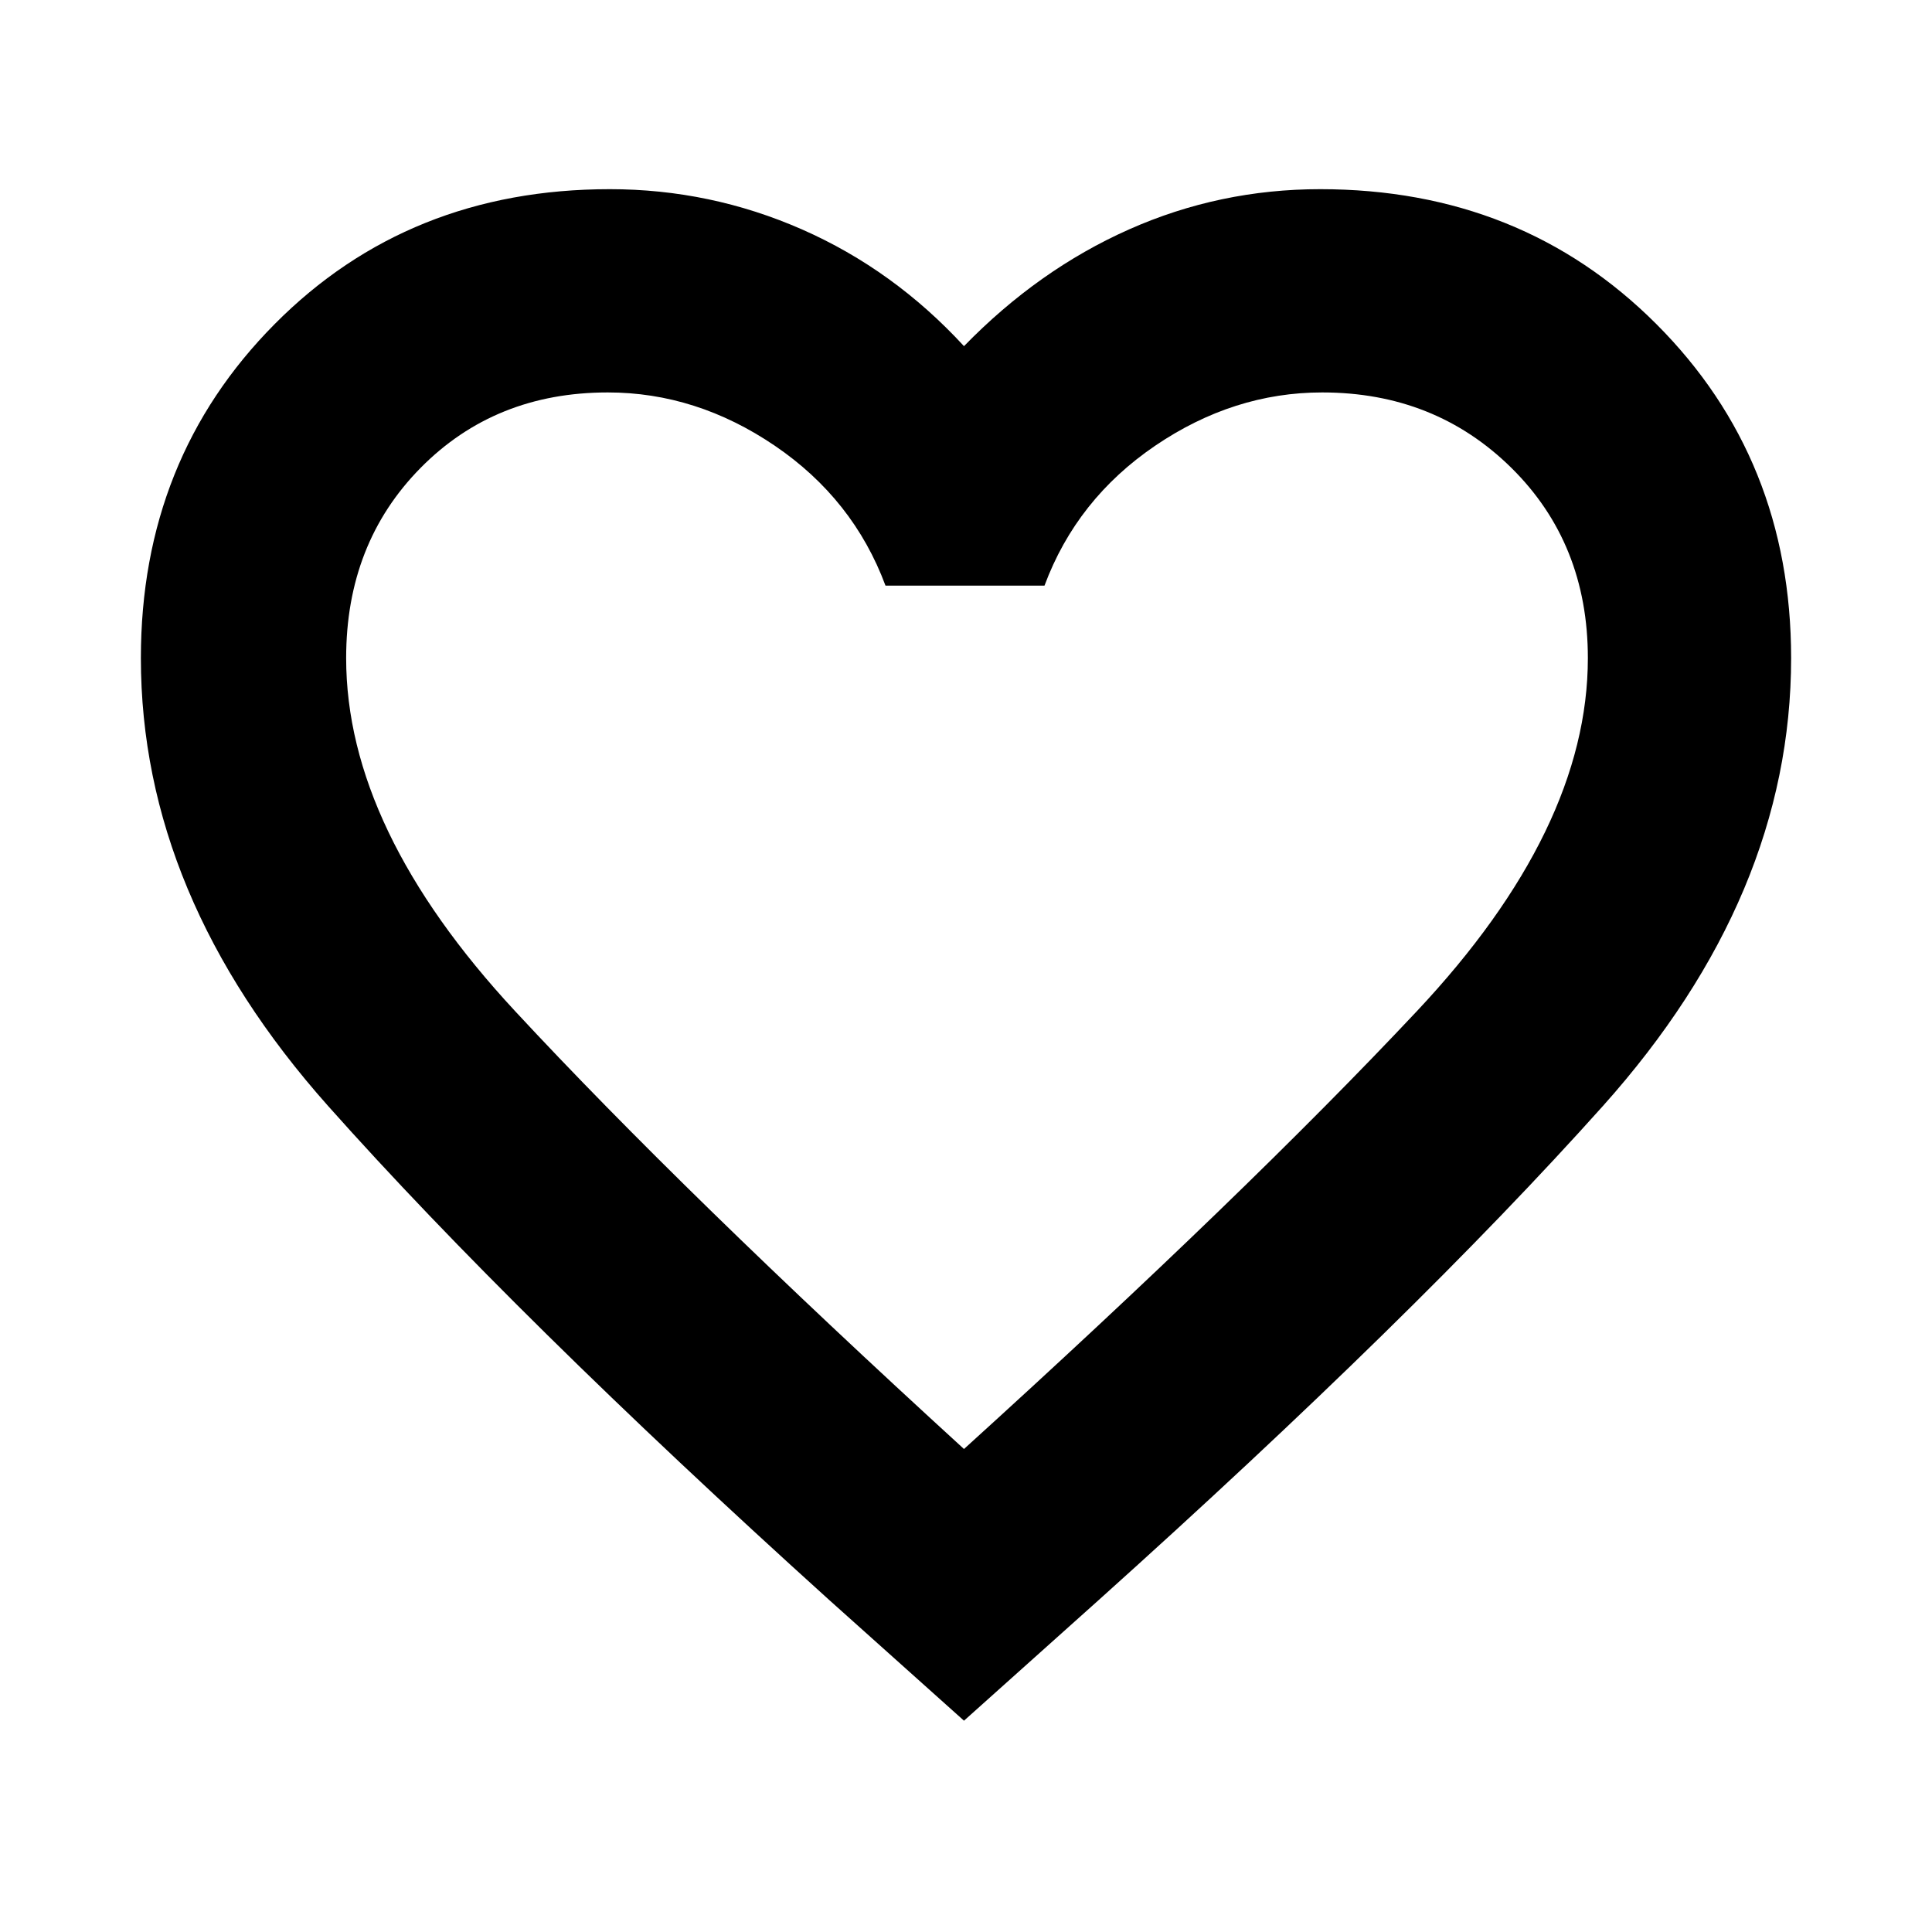 <svg xmlns="http://www.w3.org/2000/svg" height="24" width="24"><path d="M11.975 21.375 10.3 19.875Q6.4 16.35 4.075 13.738Q1.75 11.125 1.75 8.175Q1.75 5.7 3.413 4.025Q5.075 2.35 7.575 2.35Q8.825 2.35 9.963 2.85Q11.1 3.35 11.975 4.3Q12.9 3.35 14.025 2.85Q15.15 2.35 16.4 2.35Q18.9 2.35 20.575 4.025Q22.25 5.7 22.25 8.175Q22.25 11.125 19.913 13.738Q17.575 16.35 13.65 19.875ZM12 11.425Q12 11.425 12 11.425Q12 11.425 12 11.425Q12 11.425 12 11.425Q12 11.425 12 11.425Q12 11.425 12 11.425Q12 11.425 12 11.425Q12 11.425 12 11.425Q12 11.425 12 11.425Q12 11.425 12 11.425Q12 11.425 12 11.425Q12 11.425 12 11.425Q12 11.425 12 11.425ZM11.975 18Q15.475 14.825 17.6 12.562Q19.725 10.3 19.725 8.175Q19.725 6.75 18.775 5.812Q17.825 4.875 16.425 4.875Q15.325 4.875 14.35 5.537Q13.375 6.2 12.975 7.275H11Q10.6 6.2 9.625 5.537Q8.65 4.875 7.55 4.875Q6.15 4.875 5.225 5.812Q4.3 6.75 4.3 8.175Q4.3 10.3 6.4 12.562Q8.5 14.825 11.975 18Z"/></svg>
